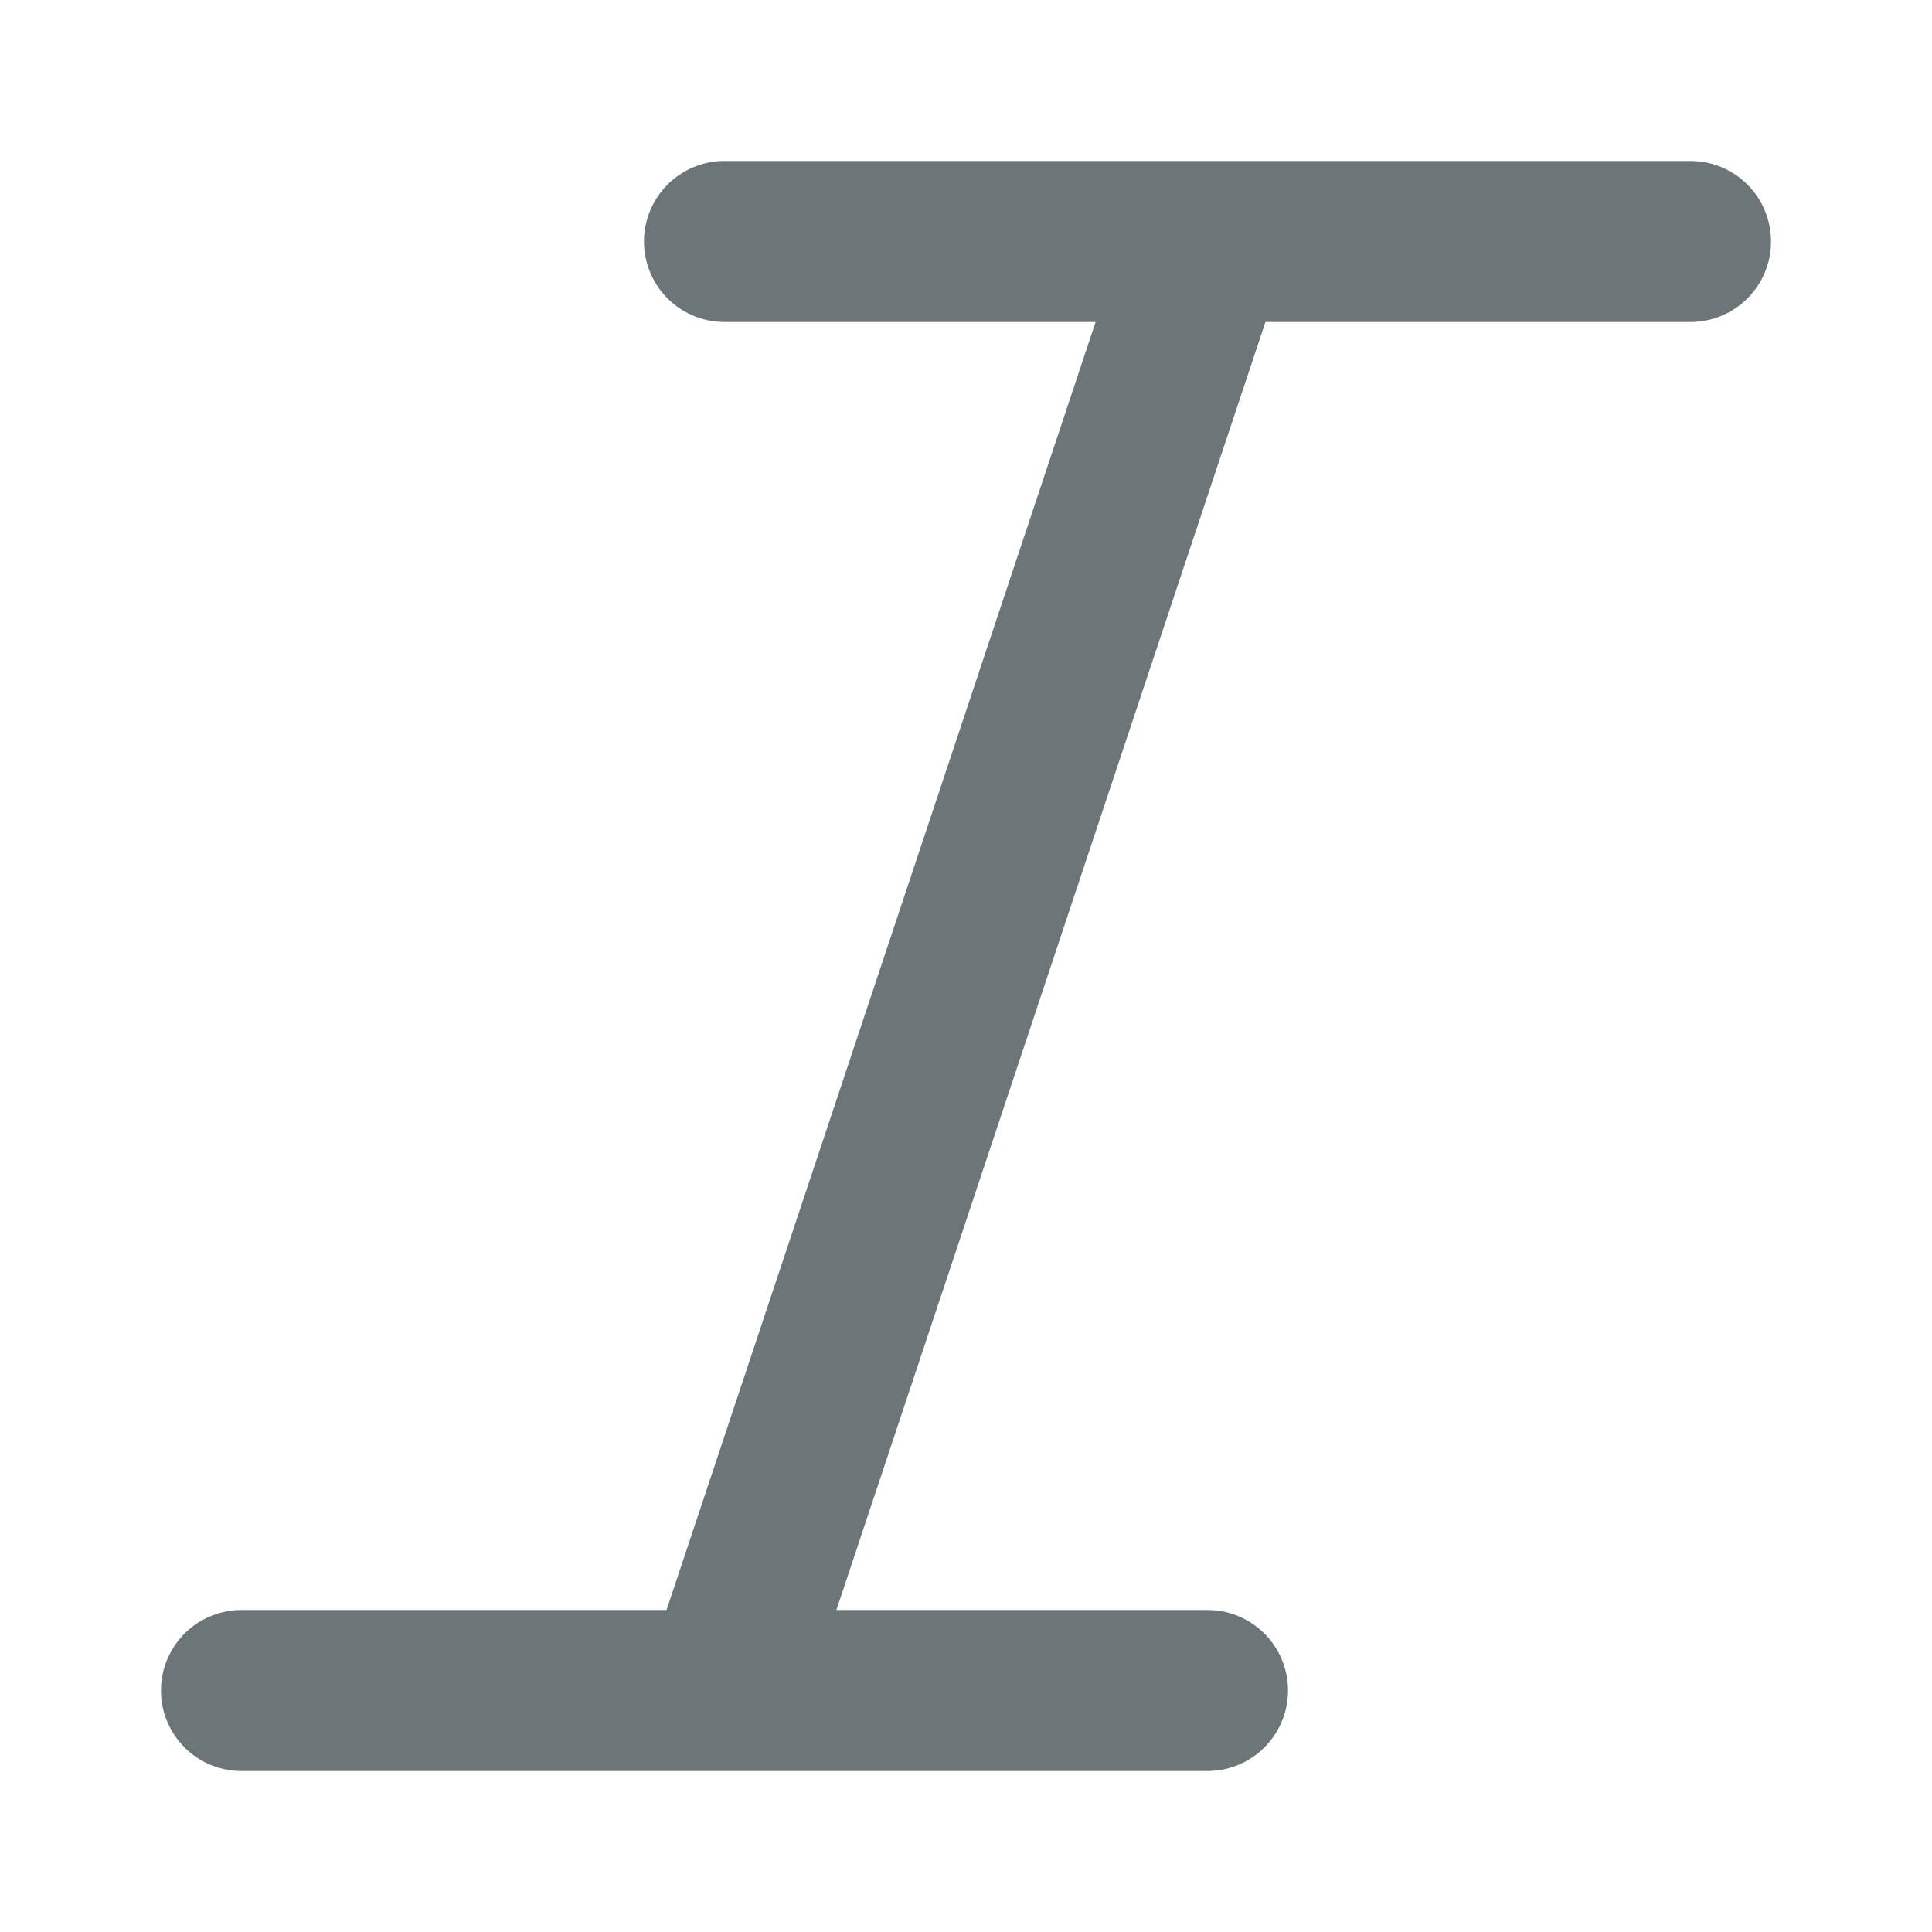 <svg xmlns="http://www.w3.org/2000/svg" width="24" height="24" fill="none" viewBox="0 0 24 24">
  <path fill="#6C7679" d="M21 2H9a1 1 0 0 0 0 2h4.61L8.28 20H3a1 1 0 0 0 0 2h12a1 1 0 0 0 0-2h-4.61l5.33-16H21a1 1 0 1 0 0-2Z"/>
</svg>
